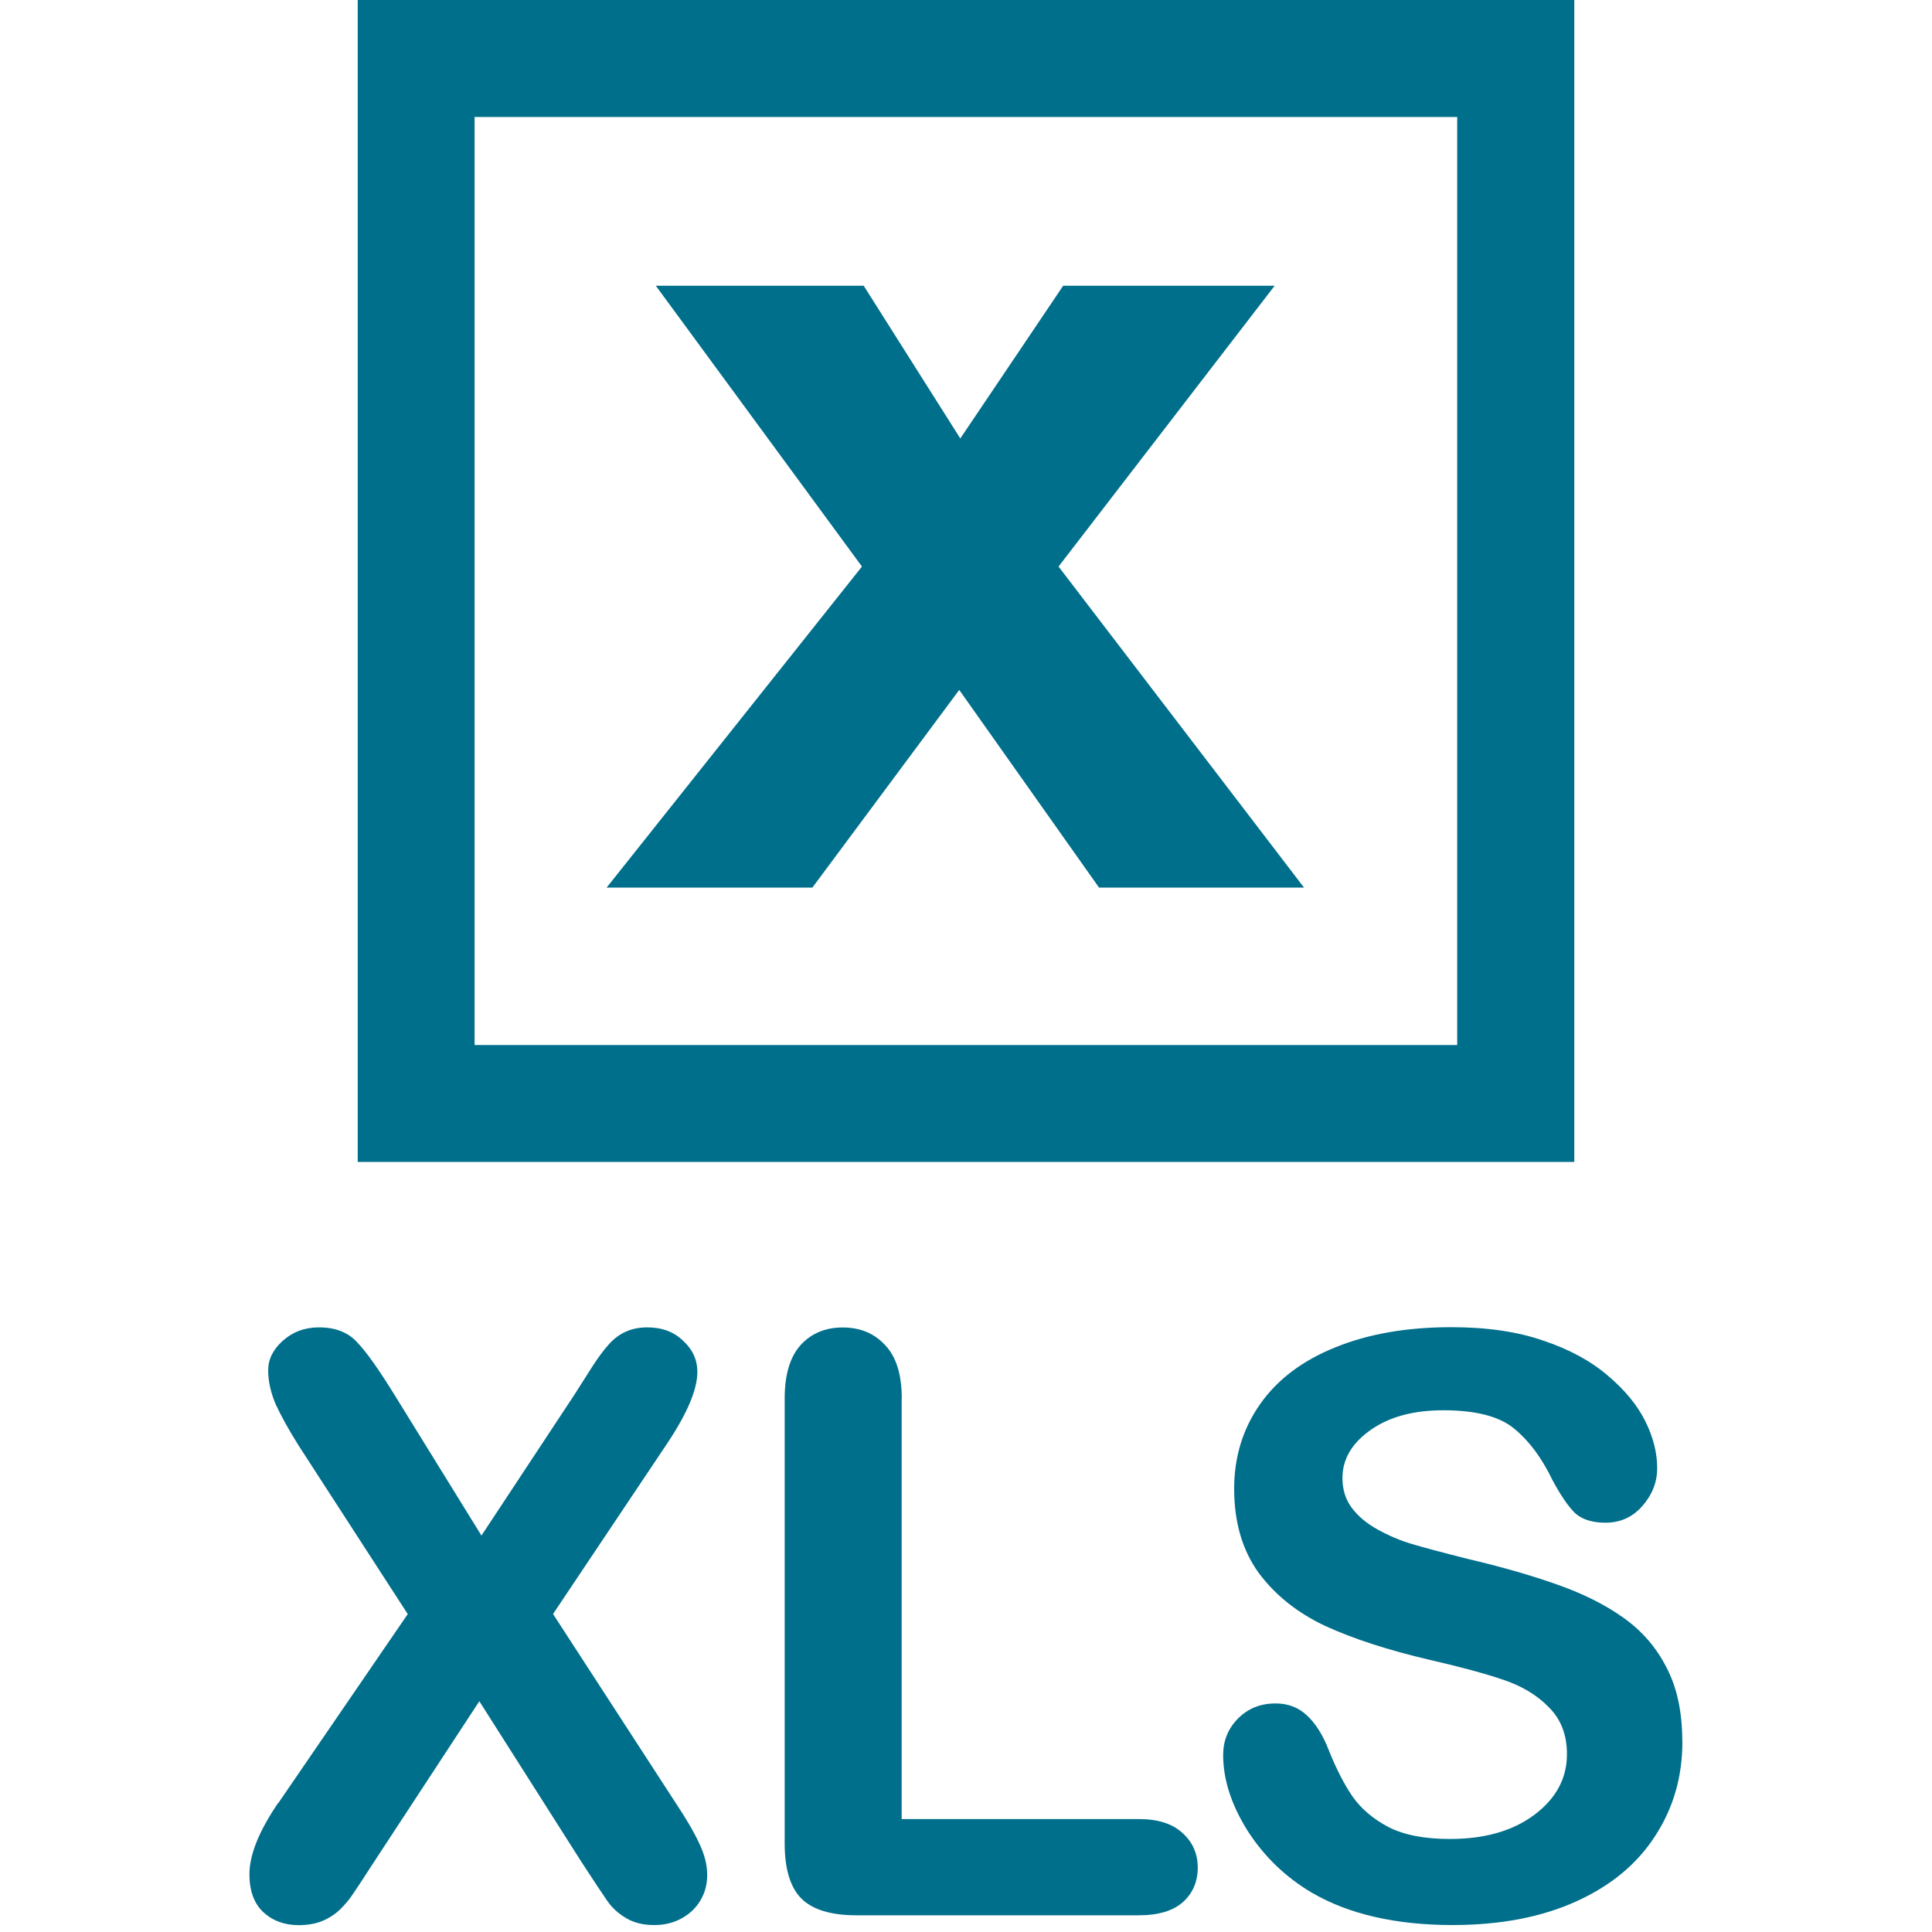 <!-- Generated by IcoMoon.io -->
<svg version="1.1" xmlns="http://www.w3.org/2000/svg" width="20" height="20" viewBox="0 0 20 20">
<title>filetype-xls</title>
<path fill="#006F8B" d="M13.499 9.188l-2.541-3.323 2.237-2.907h-2.189l-1.065 1.581-1-1.581h-2.152l2.134 2.907-2.643 3.323h2.13l1.52-2.046 1.447 2.046h2.121zM16.297 12.028h-12.594v-12.028h12.594zM4.913 10.818h10.172v-9.607h-10.172z"></path>
<path fill="#006F8B" d="M2.882 18.664l1.339-1.955-1.126-1.739q-0.159-0.253-0.241-0.433-0.078-0.184-0.078-0.351 0-0.171 0.151-0.306 0.155-0.139 0.375-0.139 0.253 0 0.392 0.151 0.143 0.147 0.392 0.551l0.898 1.453 0.959-1.453q0.118-0.184 0.2-0.314 0.086-0.131 0.163-0.216t0.171-0.127q0.098-0.045 0.224-0.045 0.229 0 0.371 0.139 0.147 0.135 0.147 0.322 0 0.273-0.314 0.743l-1.18 1.763 1.269 1.955q0.171 0.257 0.249 0.429 0.078 0.167 0.078 0.318 0 0.143-0.069 0.261t-0.196 0.188-0.286 0.069q-0.171 0-0.29-0.073-0.118-0.069-0.192-0.175t-0.273-0.412l-1.053-1.657-1.118 1.706q-0.131 0.204-0.188 0.286-0.053 0.082-0.131 0.159t-0.184 0.122-0.249 0.045q-0.22 0-0.367-0.135-0.143-0.135-0.143-0.392 0-0.302 0.298-0.739z"></path>
<path fill="#006F8B" d="M9.334 14.476v4.355h2.457q0.294 0 0.449 0.143 0.159 0.143 0.159 0.359 0 0.22-0.155 0.359-0.155 0.135-0.453 0.135h-2.926q-0.396 0-0.571-0.175-0.171-0.175-0.171-0.567v-4.608q0-0.367 0.163-0.551 0.167-0.184 0.437-0.184 0.273 0 0.441 0.184 0.171 0.18 0.171 0.551z"></path>
<path fill="#006F8B" d="M17.416 18.031q0 0.543-0.282 0.975-0.278 0.433-0.816 0.677t-1.277 0.245q-0.886 0-1.461-0.335-0.408-0.241-0.665-0.641-0.253-0.404-0.253-0.784 0-0.22 0.151-0.375 0.155-0.159 0.392-0.159 0.192 0 0.322 0.122 0.135 0.122 0.229 0.363 0.114 0.286 0.245 0.478 0.135 0.192 0.375 0.318 0.241 0.122 0.633 0.122 0.539 0 0.873-0.249 0.339-0.253 0.339-0.629 0-0.298-0.184-0.482-0.18-0.188-0.469-0.286-0.286-0.098-0.767-0.208-0.645-0.151-1.082-0.351-0.433-0.204-0.69-0.551-0.253-0.351-0.253-0.869 0-0.494 0.269-0.877t0.78-0.588q0.51-0.208 1.2-0.208 0.551 0 0.951 0.139 0.404 0.135 0.669 0.363 0.265 0.224 0.388 0.473t0.122 0.486q0 0.216-0.155 0.392-0.151 0.171-0.38 0.171-0.208 0-0.318-0.102-0.106-0.106-0.233-0.343-0.163-0.339-0.392-0.527-0.229-0.192-0.735-0.192-0.469 0-0.759 0.208-0.286 0.204-0.286 0.494 0 0.18 0.098 0.31t0.269 0.224 0.347 0.147 0.58 0.155q0.506 0.118 0.914 0.261 0.412 0.143 0.698 0.347 0.29 0.204 0.449 0.518 0.163 0.31 0.163 0.763z"></path>
</svg>
